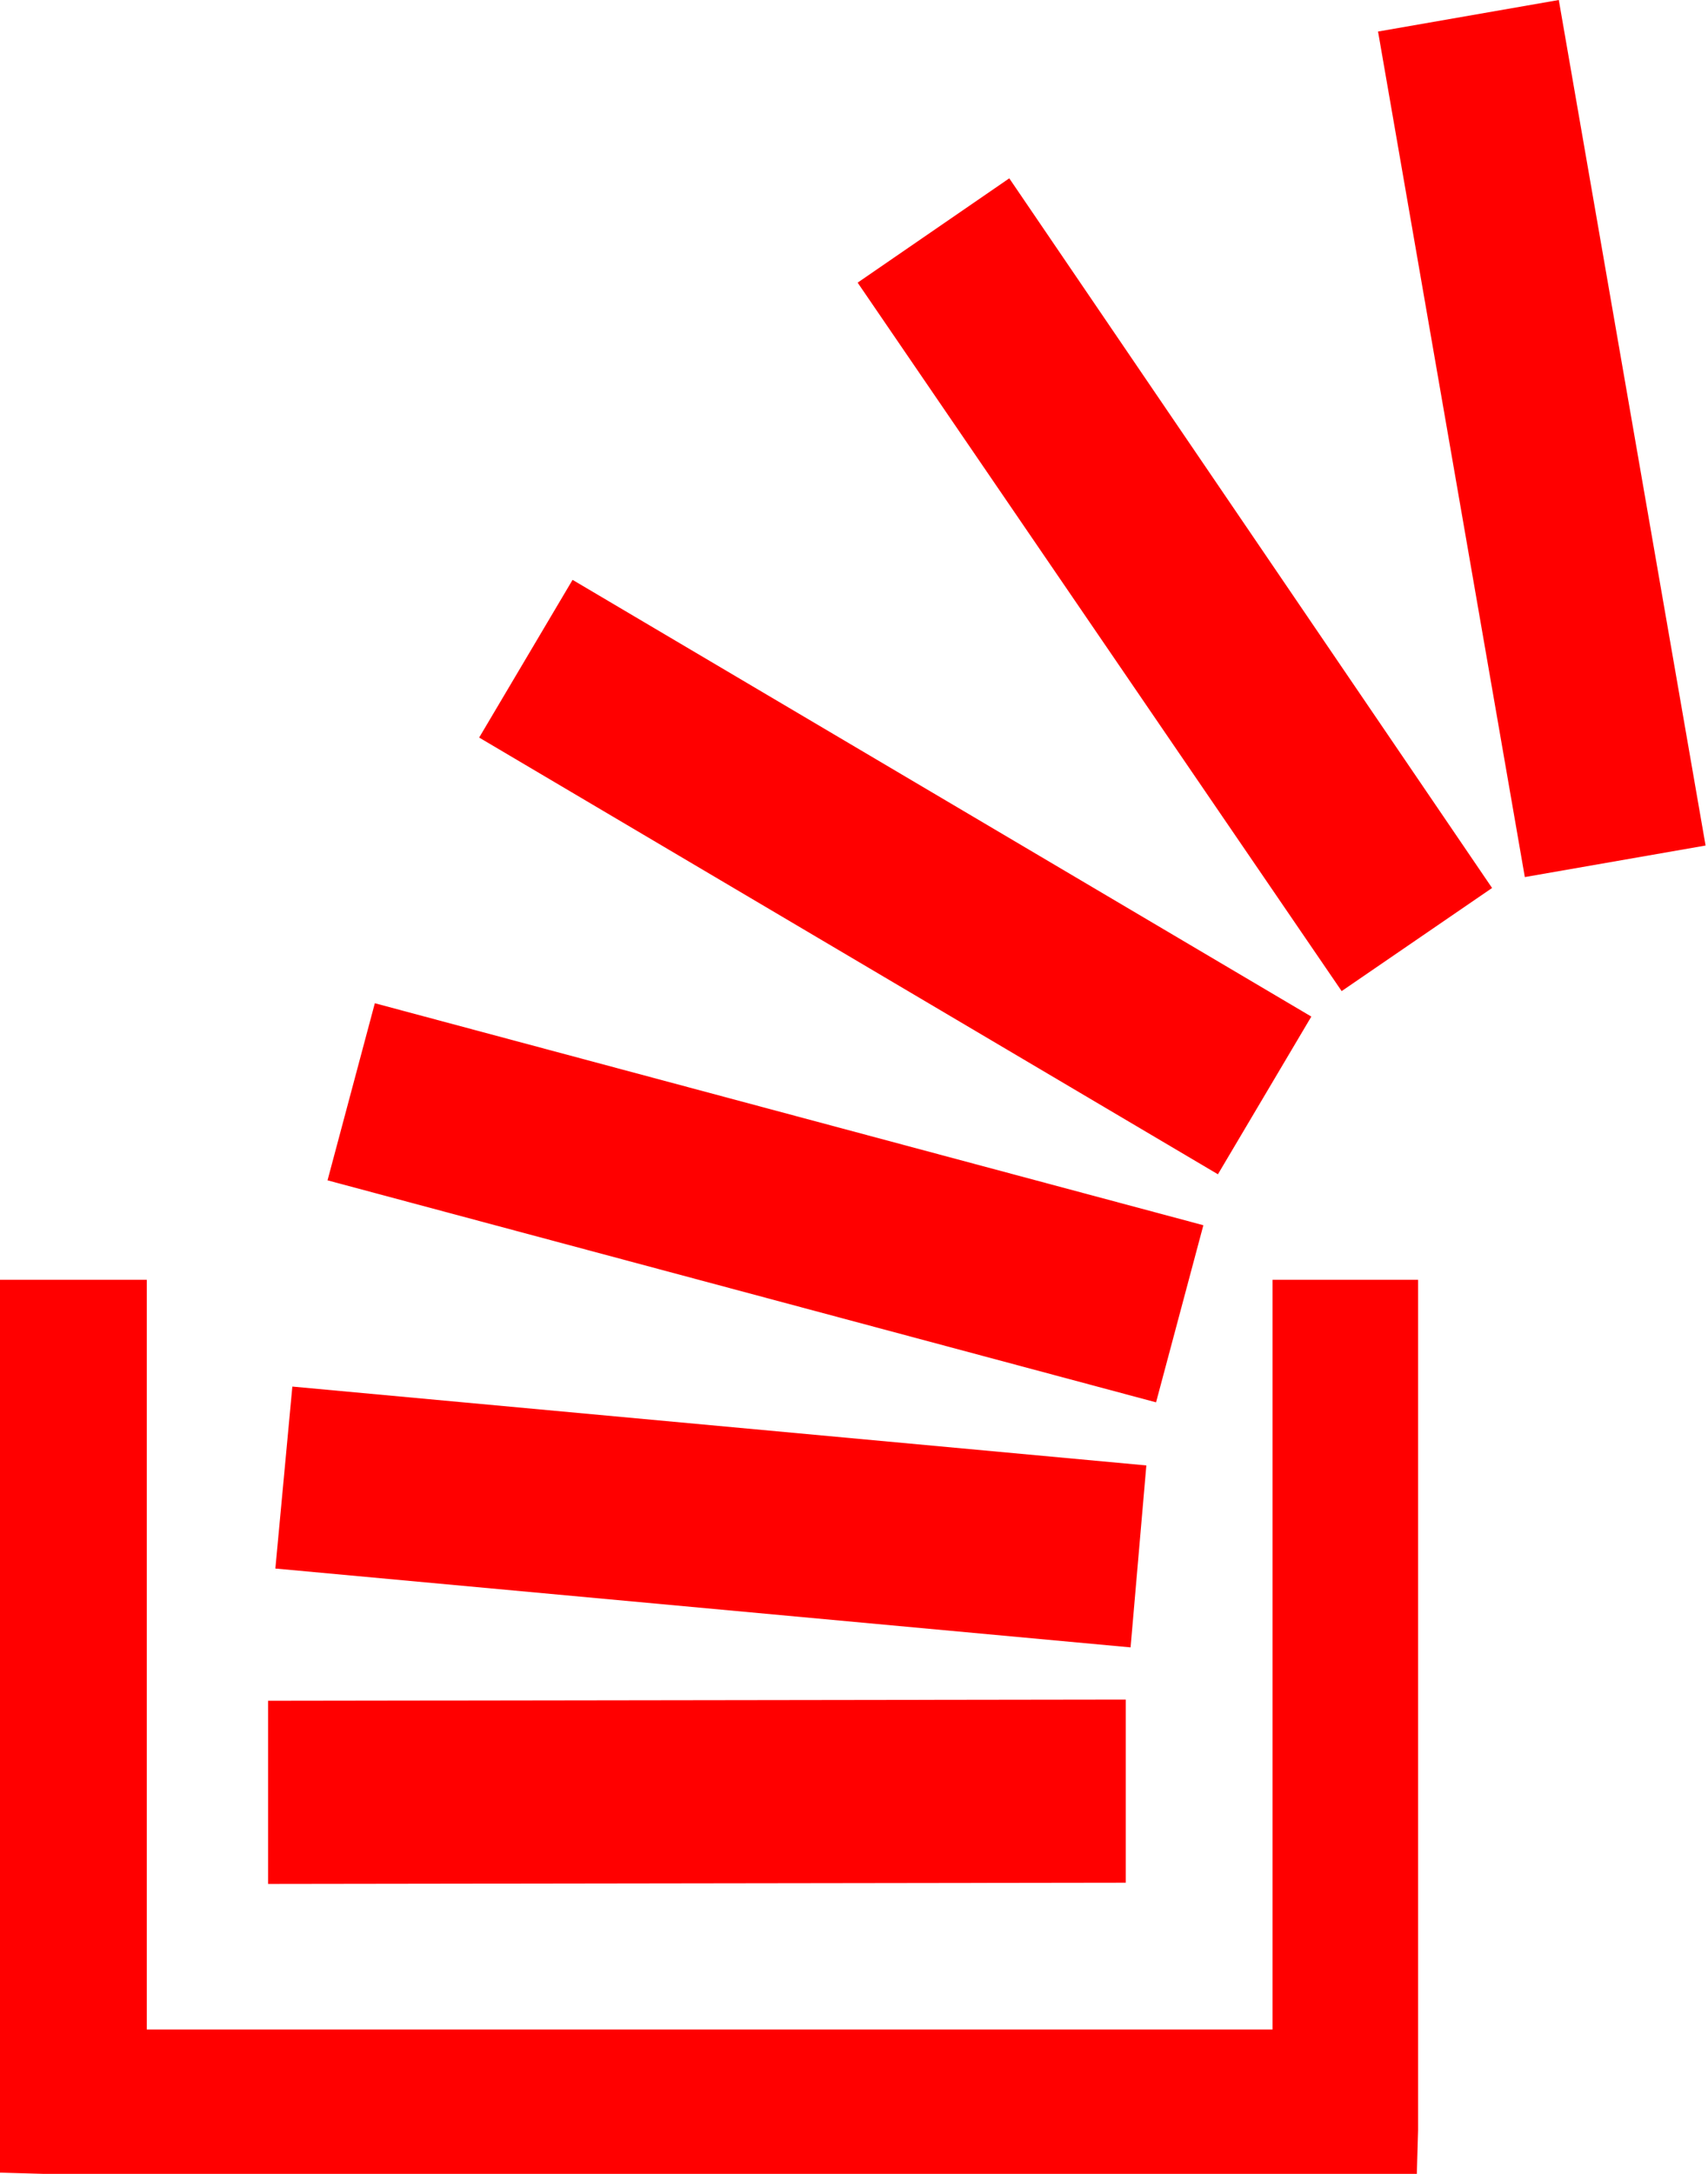 <svg xmlns="http://www.w3.org/2000/svg" width="100%" height="100%" viewBox="0 0 1408 1792"><path fill="#f00" d="M928 1401v151l-707 1v-151zM1169 1055v701l-1 35v1h-1132l-35-1h-1v-736h121v618h928v-618h120zM241 1143l704 65-13 150-705-65zM309 827l683 183-39 146-683-183zM472 478l609 360-77 130-609-360zM832 147l398 585-124 85-399-584zM1285 0l121 697-149 26-121-697z" /></svg>